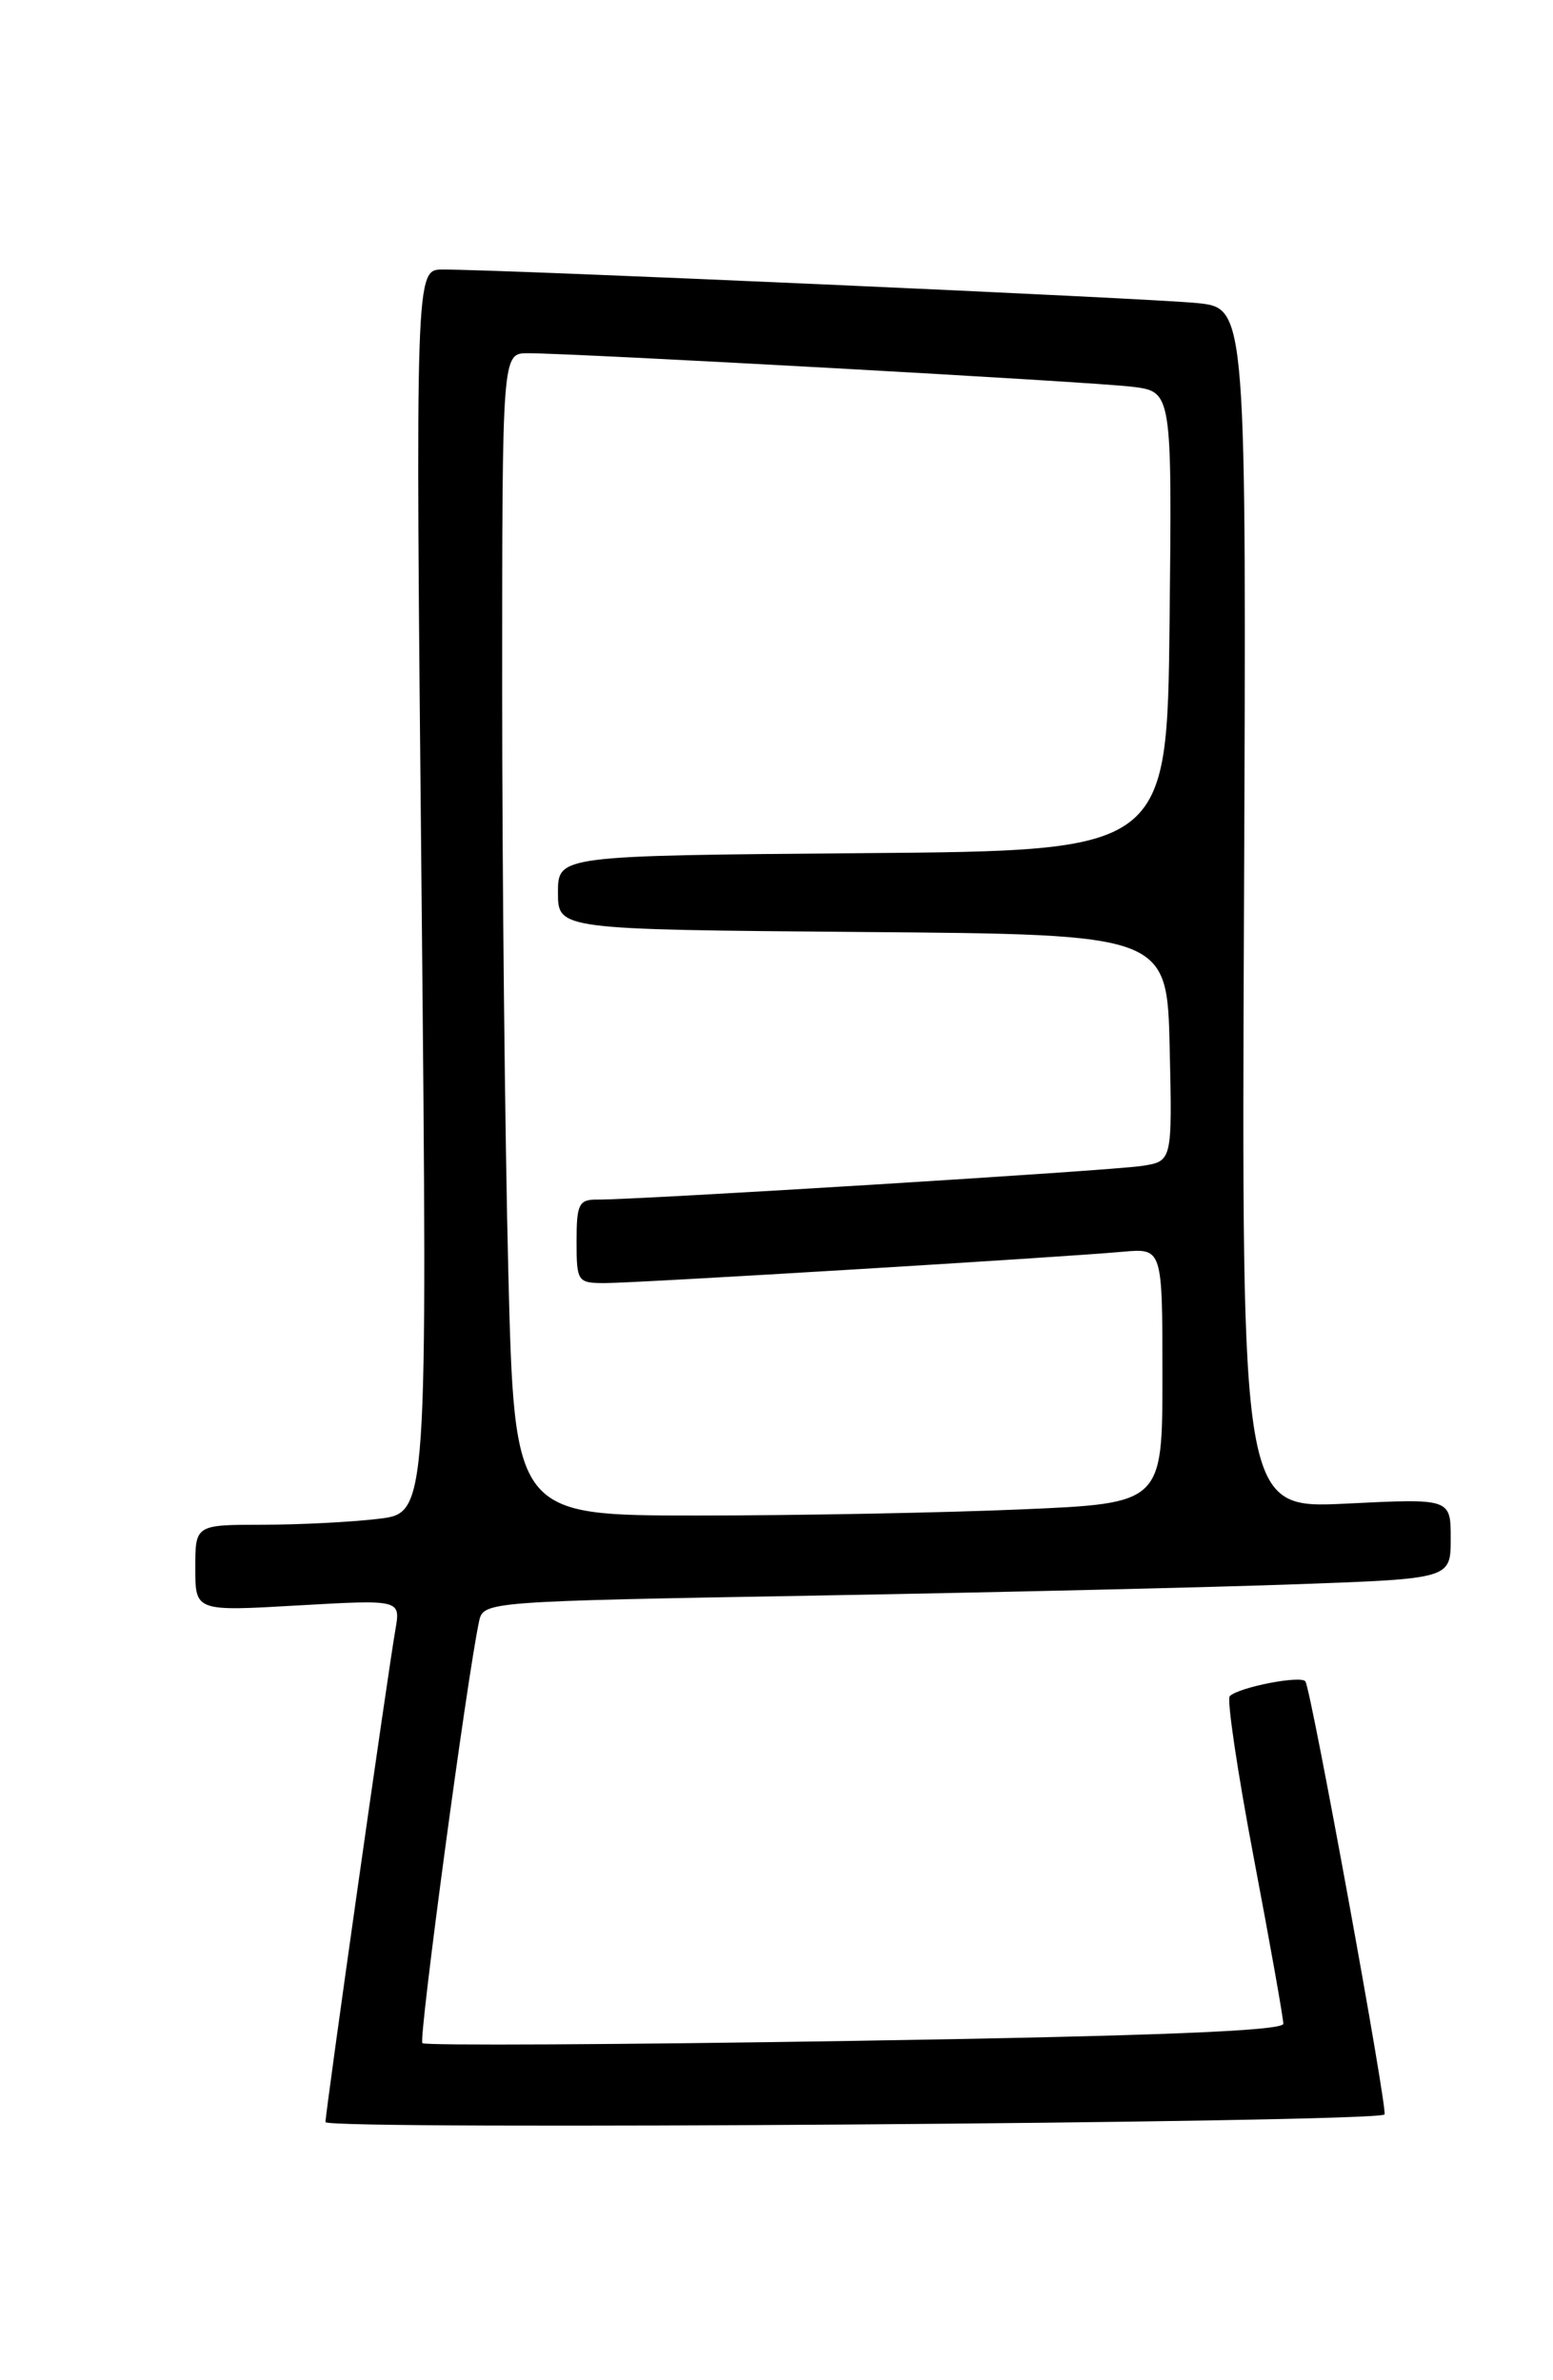 <?xml version="1.0" encoding="UTF-8" standalone="no"?>
<!DOCTYPE svg PUBLIC "-//W3C//DTD SVG 1.1//EN" "http://www.w3.org/Graphics/SVG/1.1/DTD/svg11.dtd" >
<svg xmlns="http://www.w3.org/2000/svg" xmlns:xlink="http://www.w3.org/1999/xlink" version="1.1" viewBox="0 0 167 256">
 <g >
 <path fill="currentColor"
d=" M 148.88 227.42 C 149.27 227.07 141.05 182.02 140.38 180.85 C 139.98 180.15 133.21 181.46 132.24 182.43 C 131.91 182.76 133.07 190.58 134.82 199.80 C 136.57 209.02 138.00 217.06 138.00 217.66 C 138.00 218.43 124.25 218.98 91.96 219.50 C 66.63 219.91 45.69 220.02 45.42 219.75 C 44.99 219.32 50.23 180.35 51.52 174.37 C 51.98 172.25 52.29 172.23 87.74 171.61 C 107.41 171.26 130.81 170.71 139.75 170.38 C 156.00 169.79 156.00 169.79 156.00 165.48 C 156.00 161.16 156.00 161.16 144.75 161.72 C 133.50 162.27 133.50 162.27 133.77 97.71 C 134.04 33.15 134.04 33.15 128.77 32.60 C 123.74 32.08 53.67 28.96 47.59 28.99 C 44.67 29.00 44.67 29.00 45.33 95.86 C 45.98 162.72 45.98 162.72 40.74 163.35 C 37.86 163.70 32.24 163.99 28.25 163.99 C 21.00 164.00 21.00 164.00 21.00 168.65 C 21.00 173.31 21.00 173.31 32.04 172.67 C 43.08 172.04 43.08 172.04 42.52 175.27 C 41.68 180.08 35.00 227.12 35.00 228.24 C 35.00 229.13 147.89 228.31 148.88 227.42 Z  M 54.66 136.75 C 54.30 122.31 54.00 94.19 54.00 74.25 C 54.00 38.00 54.00 38.00 56.75 37.99 C 61.90 37.99 117.48 41.06 121.77 41.60 C 126.03 42.13 126.03 42.13 125.77 66.81 C 125.50 91.50 125.50 91.50 92.75 91.76 C 60.00 92.03 60.00 92.03 60.00 96.00 C 60.00 99.97 60.00 99.97 92.75 100.24 C 125.50 100.50 125.50 100.50 125.78 112.70 C 126.06 124.90 126.06 124.90 122.78 125.40 C 119.54 125.91 68.59 129.05 64.25 129.02 C 62.25 129.00 62.00 129.49 62.00 133.50 C 62.00 137.86 62.10 138.00 65.07 138.00 C 68.46 138.00 114.01 135.24 120.75 134.63 C 125.00 134.25 125.00 134.25 125.00 147.97 C 125.00 161.69 125.00 161.69 109.84 162.34 C 101.50 162.70 85.83 163.00 75.00 163.00 C 55.32 163.00 55.32 163.00 54.66 136.75 Z "/>
</g>
</svg>